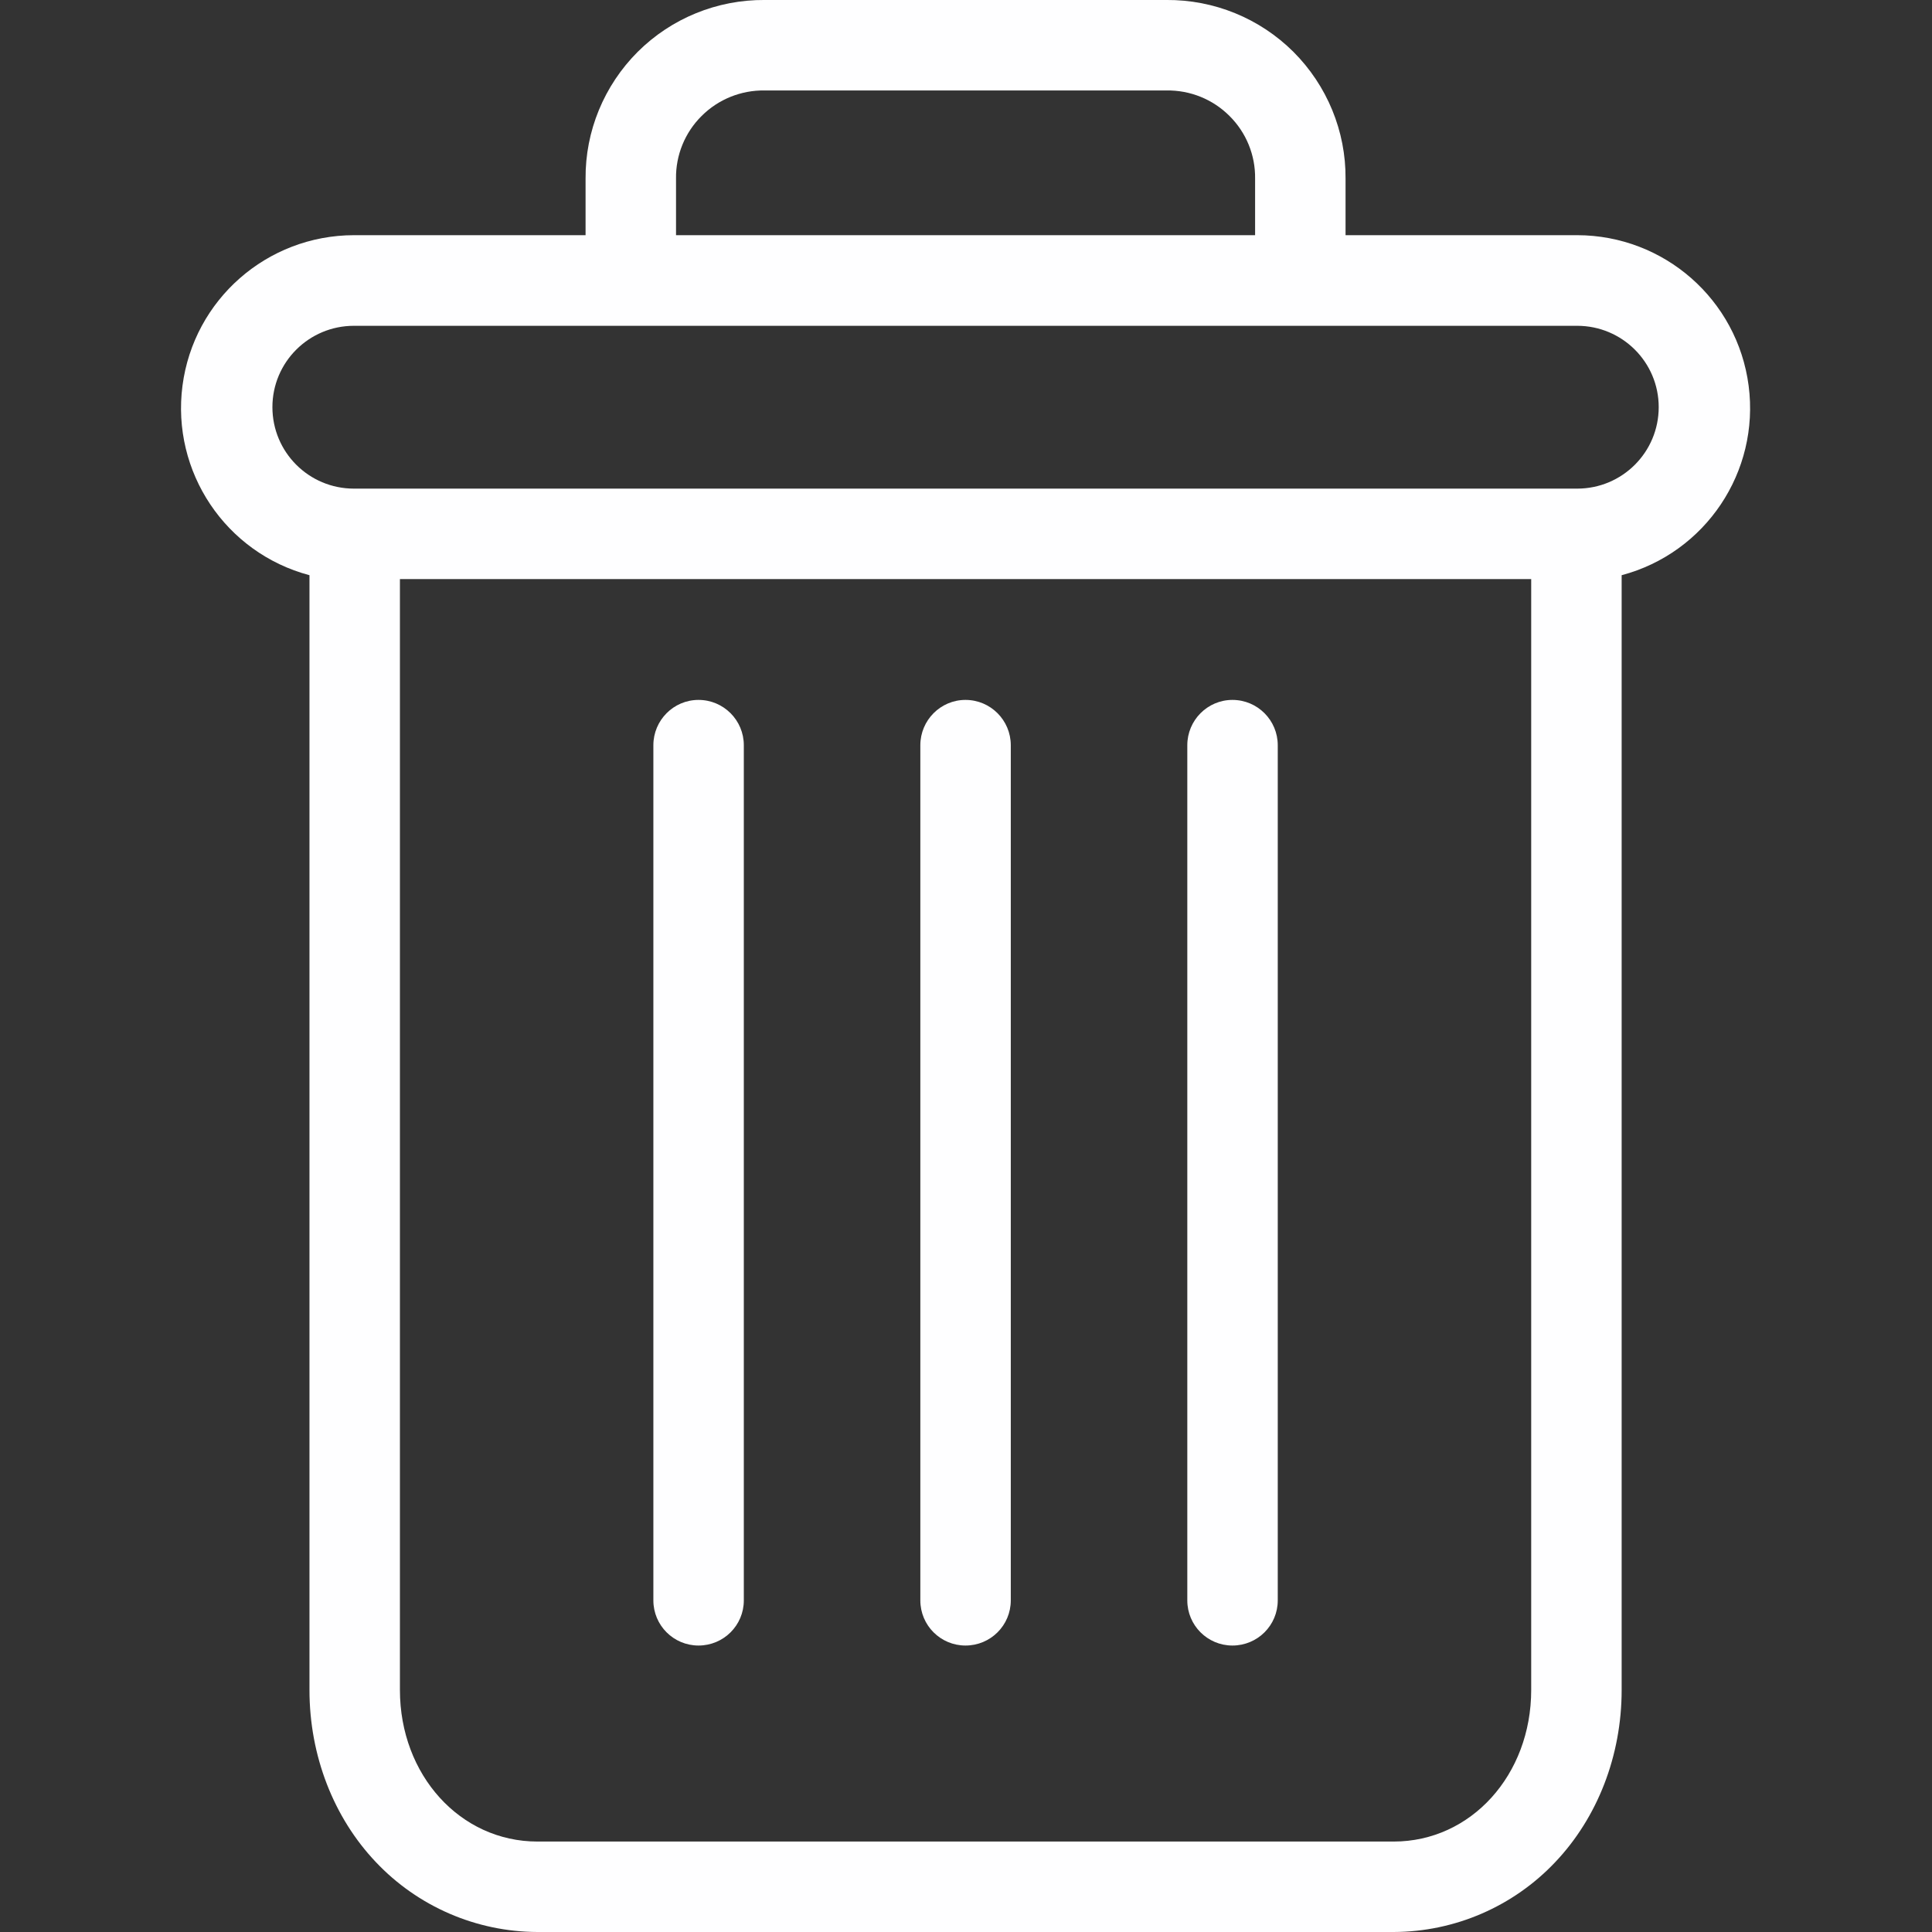 <svg width="11" height="11" viewBox="0 0 11 11" fill="none" xmlns="http://www.w3.org/2000/svg">
<rect x="0" y="0" width="11" height="11" fill="#333333" stroke="none"/>
<g clip-path="url(#clip0)">
<path d="M7.017 3.985C6.875 3.985 6.76 4.101 6.76 4.243V9.112C6.76 9.254 6.875 9.369 7.017 9.369C7.16 9.369 7.275 9.254 7.275 9.112V4.243C7.275 4.101 7.16 3.985 7.017 3.985Z" fill="#FEFEFF"/>
<path d="M3.977 3.985C3.835 3.985 3.72 4.101 3.72 4.243V9.112C3.72 9.254 3.835 9.369 3.977 9.369C4.12 9.369 4.235 9.254 4.235 9.112V4.243C4.235 4.101 4.12 3.985 3.977 3.985Z" fill="#FEFEFF"/>
<path d="M1.762 3.275V9.622C1.762 9.997 1.9 10.349 2.14 10.602C2.379 10.855 2.712 10.999 3.06 11H7.935C8.283 10.999 8.616 10.855 8.855 10.602C9.095 10.349 9.233 9.997 9.233 9.622V3.275C9.711 3.148 10.02 2.686 9.956 2.196C9.892 1.706 9.475 1.34 8.98 1.339H7.661V1.017C7.663 0.747 7.556 0.487 7.364 0.295C7.172 0.104 6.912 -0.002 6.641 -8.82224e-05H4.354C4.083 -0.002 3.823 0.104 3.631 0.295C3.439 0.487 3.332 0.747 3.334 1.017V1.339H2.015C1.52 1.34 1.103 1.706 1.039 2.196C0.975 2.686 1.284 3.148 1.762 3.275ZM7.935 10.485H3.06C2.62 10.485 2.277 10.106 2.277 9.622V3.297H8.718V9.622C8.718 10.106 8.375 10.485 7.935 10.485ZM3.849 1.017C3.847 0.883 3.9 0.754 3.995 0.66C4.09 0.565 4.22 0.513 4.354 0.515H6.641C6.776 0.513 6.905 0.565 7 0.66C7.095 0.754 7.148 0.883 7.146 1.017V1.339H3.849V1.017ZM2.015 1.855H8.98C9.236 1.855 9.444 2.062 9.444 2.318C9.444 2.575 9.236 2.782 8.98 2.782H2.015C1.759 2.782 1.551 2.575 1.551 2.318C1.551 2.062 1.759 1.855 2.015 1.855Z" fill="#FEFEFF"/>
<path d="M5.497 3.985C5.355 3.985 5.24 4.101 5.24 4.243V9.112C5.24 9.254 5.355 9.369 5.497 9.369C5.64 9.369 5.755 9.254 5.755 9.112V4.243C5.755 4.101 5.64 3.985 5.497 3.985Z" fill="#FEFEFF"/>
</g>
<defs>
<clipPath id="clip0">
<rect width="11" height="11" fill="white"/>
</clipPath>
</defs>
</svg>
